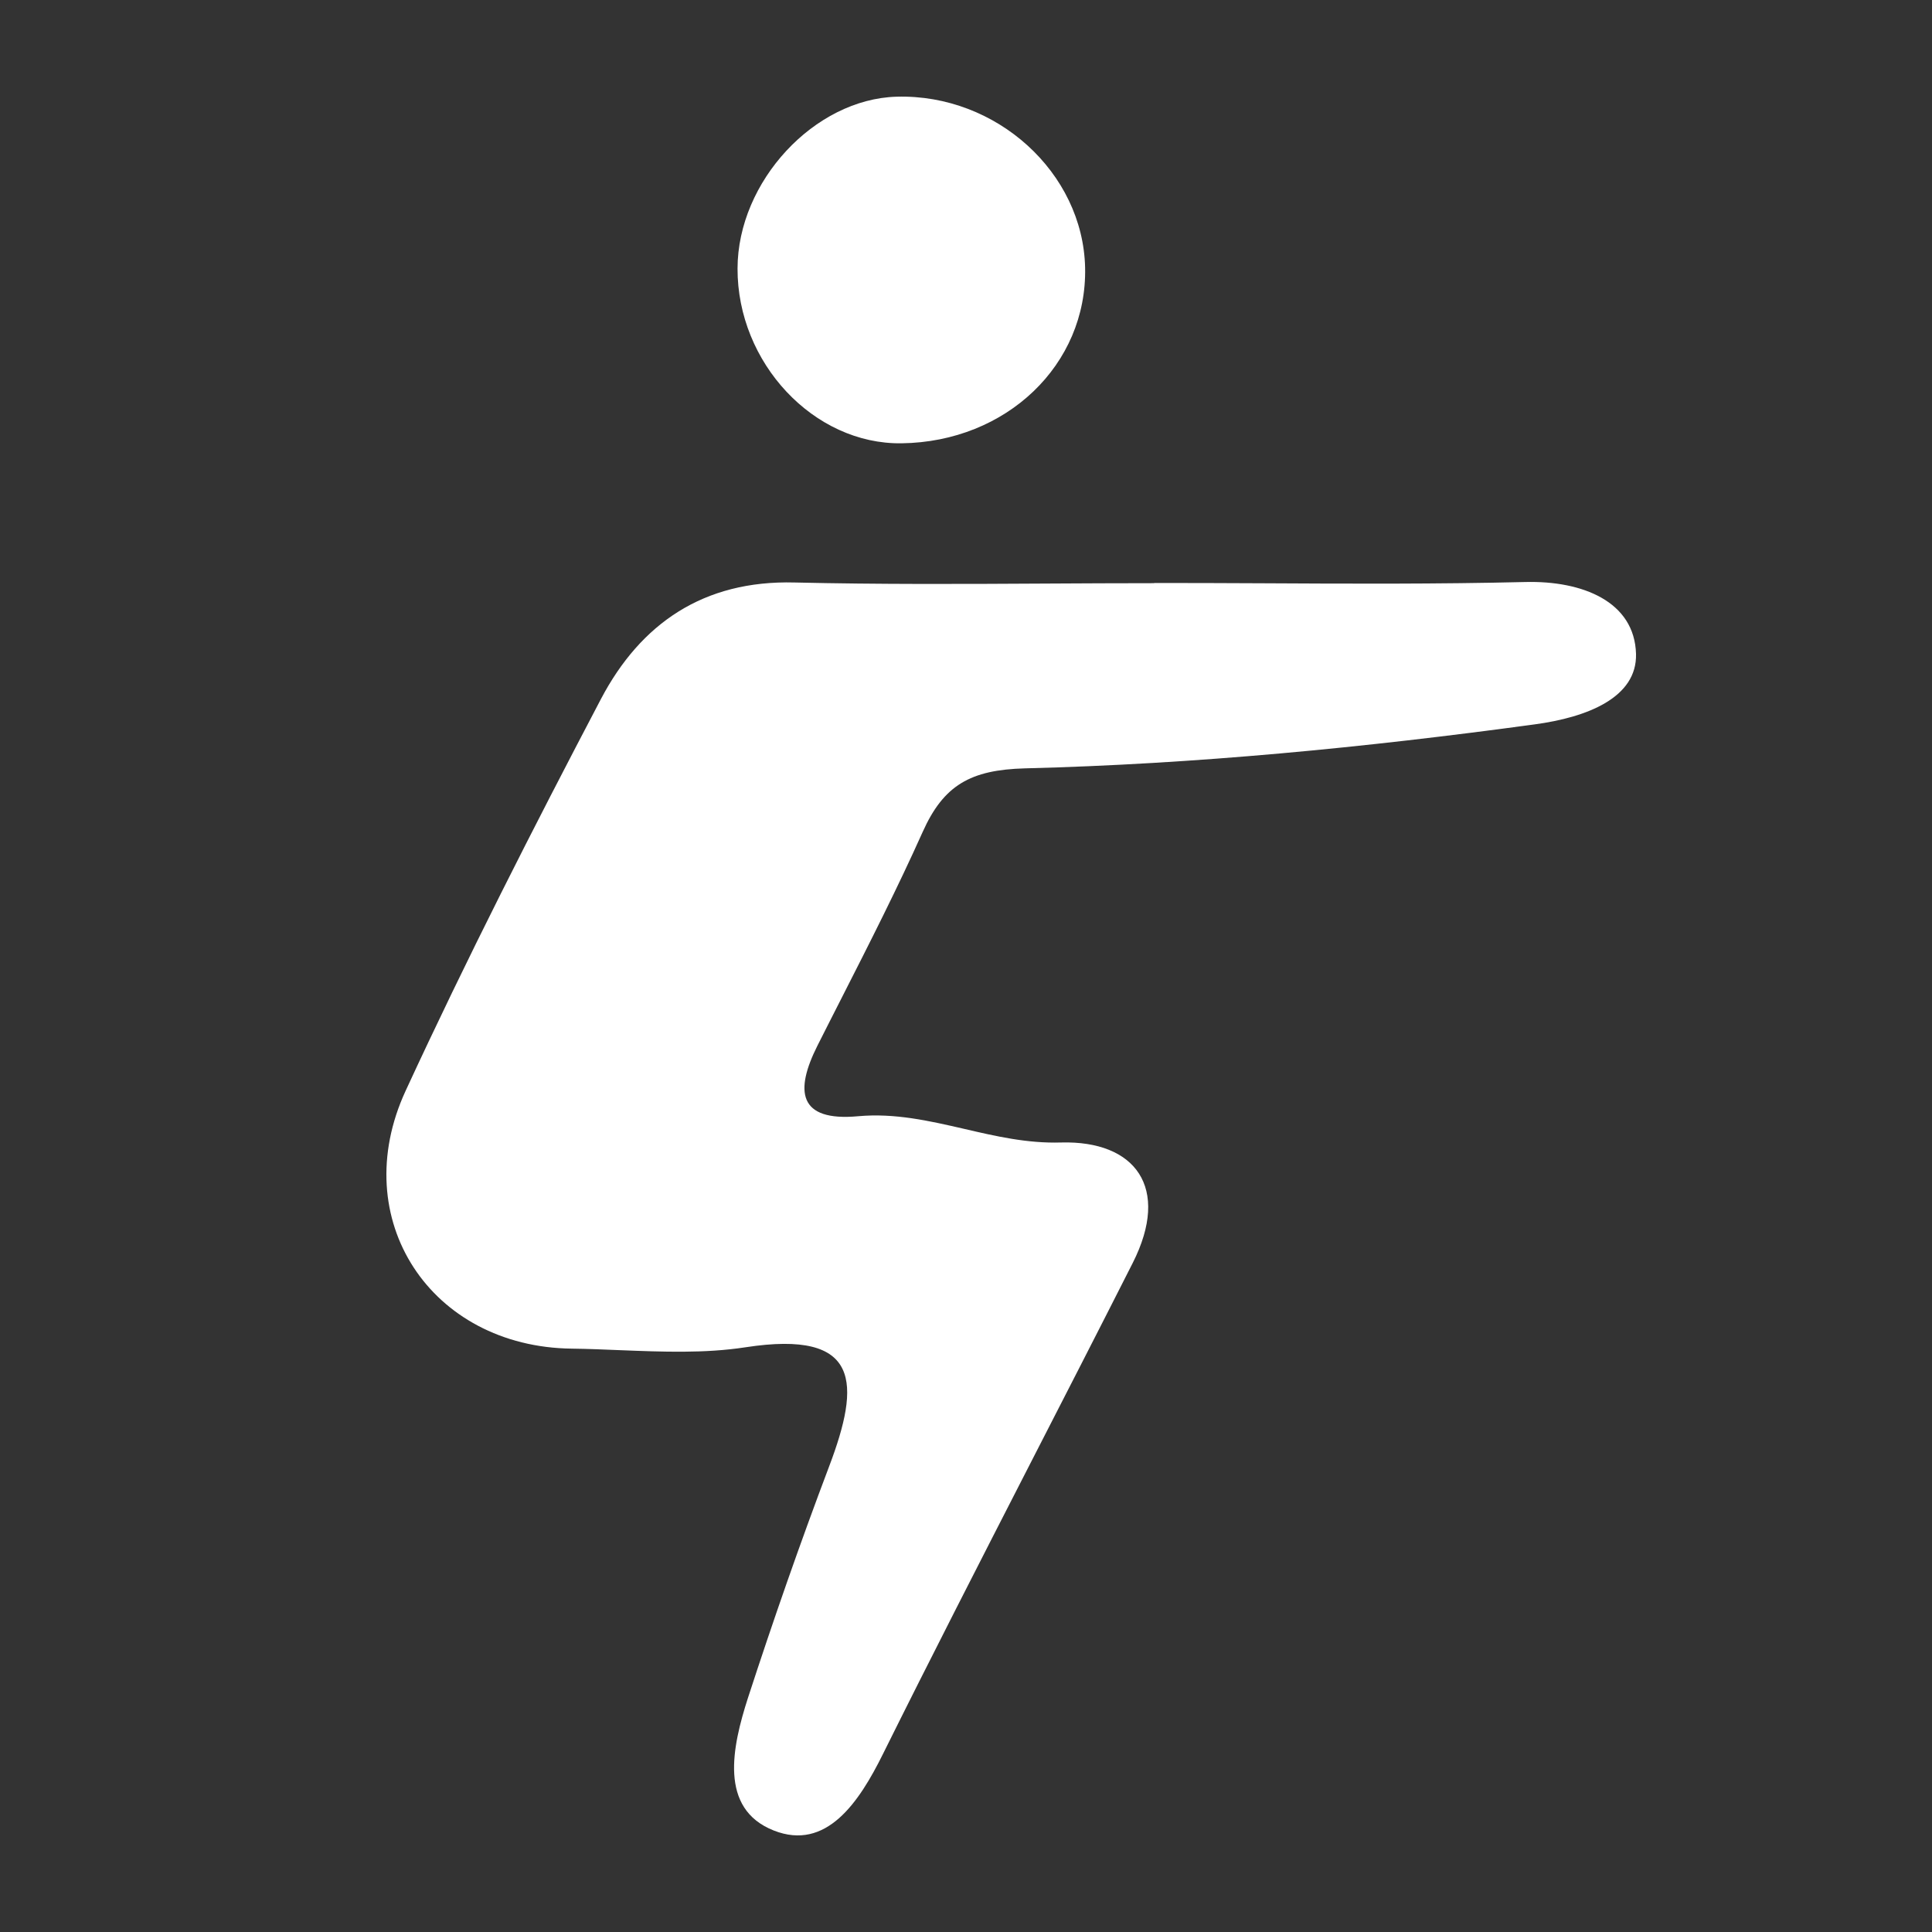 <svg width="20" height="20" viewBox="0 0 20 20" fill="none" xmlns="http://www.w3.org/2000/svg">
<rect x="0" y="0" width="20" height="20" fill="#333333" stroke="none"/>
<g clip-path="url(#clip0_66_1476)">
<path fill-rule="evenodd" clip-rule="evenodd" d="M9.282 1.001C8.43 1.025 7.637 1.879 7.635 2.779C7.632 3.757 8.425 4.602 9.333 4.589C10.42 4.575 11.255 3.774 11.233 2.77C11.211 1.787 10.316 0.972 9.282 1.001ZM13.063 6.038C12.691 6.036 12.32 6.035 11.948 6.035V6.037C11.576 6.037 11.204 6.039 10.832 6.041C9.963 6.046 9.094 6.05 8.226 6.03C7.282 6.005 6.632 6.455 6.221 7.236C5.518 8.575 4.832 9.922 4.199 11.292C3.584 12.623 4.46 13.944 5.919 13.961C6.085 13.963 6.252 13.97 6.42 13.977C6.856 13.994 7.294 14.012 7.717 13.947C8.919 13.762 8.907 14.324 8.584 15.178C8.284 15.971 8.005 16.771 7.742 17.579C7.581 18.08 7.438 18.723 8.009 18.949C8.554 19.165 8.893 18.657 9.141 18.156C9.64 17.151 10.152 16.152 10.664 15.153C11.019 14.461 11.374 13.769 11.725 13.076C12.123 12.29 11.749 11.806 10.985 11.827C10.636 11.838 10.307 11.762 9.981 11.686C9.62 11.603 9.263 11.521 8.885 11.555C8.258 11.613 8.228 11.29 8.462 10.825C8.545 10.659 8.63 10.494 8.714 10.328C9.003 9.76 9.292 9.191 9.552 8.611C9.768 8.129 10.046 7.969 10.61 7.954C12.374 7.91 14.131 7.738 15.885 7.499C16.43 7.426 16.948 7.222 16.936 6.769C16.921 6.227 16.381 6.01 15.79 6.025C14.882 6.047 13.972 6.043 13.063 6.038Z" fill="white"/>
</g>
<defs>
<clipPath id="clip0_66_1476">
<rect width="20" height="20" fill="white"/>
</clipPath>
</defs>
</svg>
